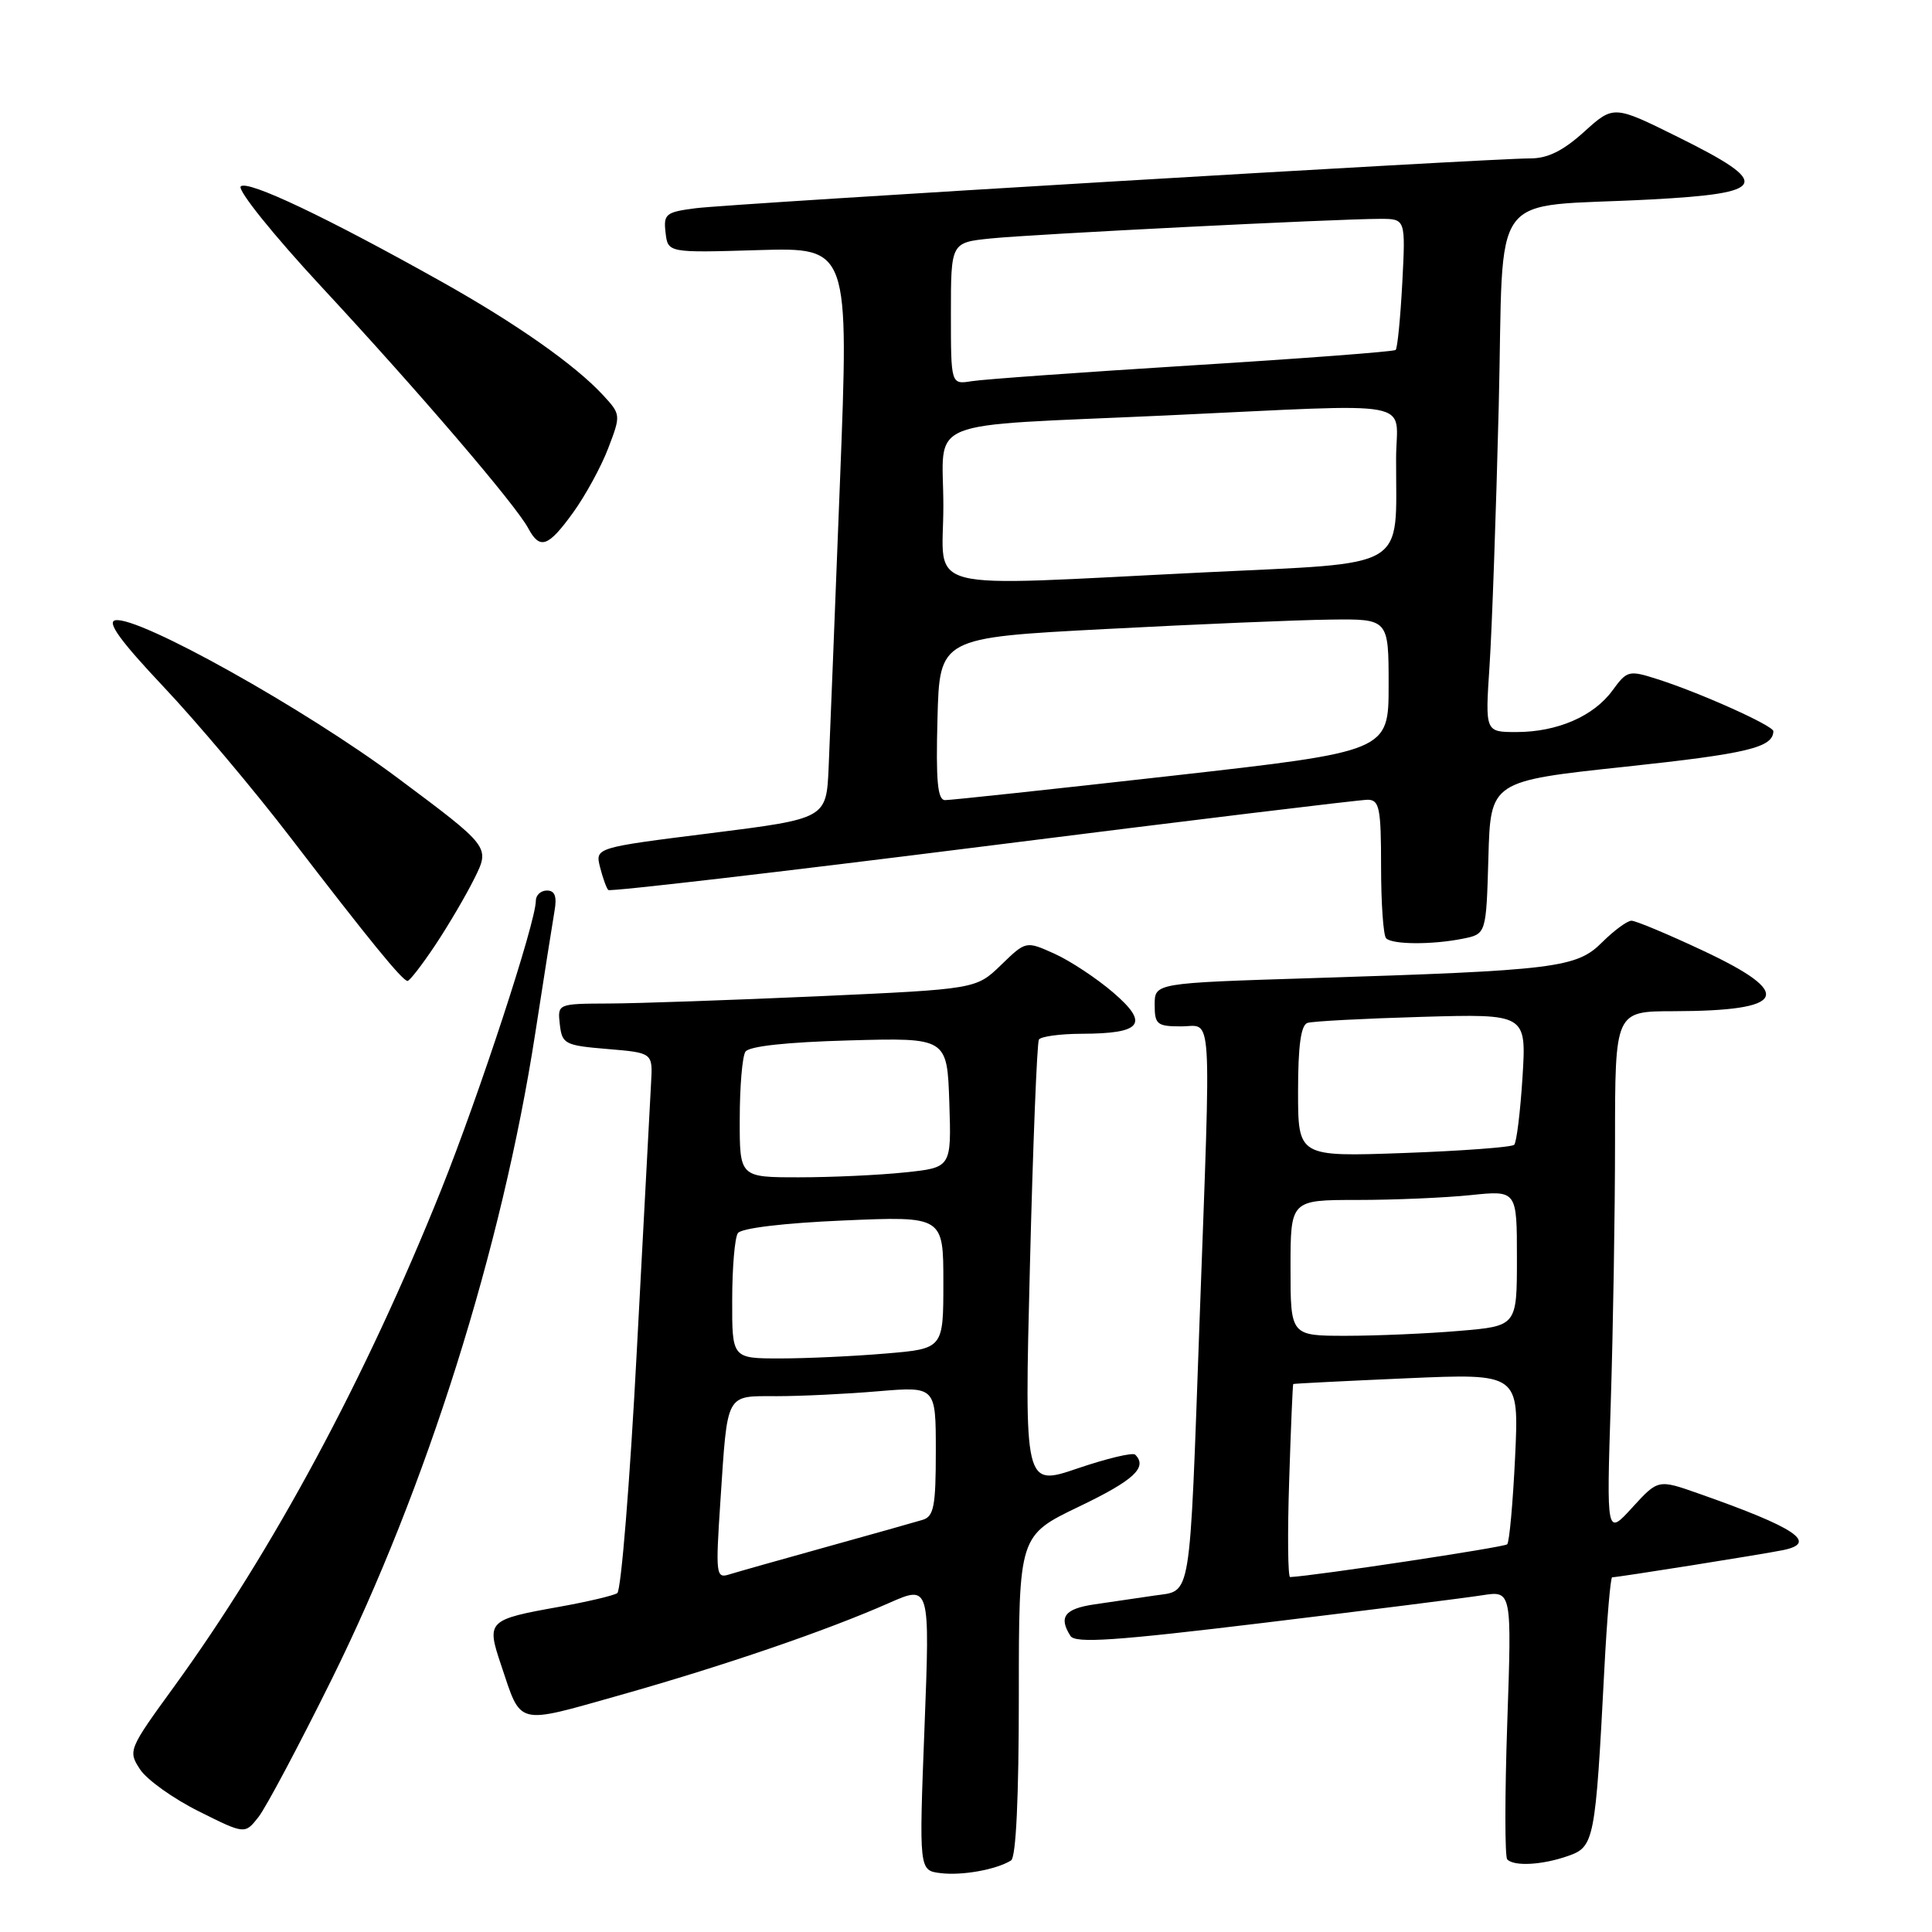 <?xml version="1.0" encoding="UTF-8" standalone="no"?>
<!DOCTYPE svg PUBLIC "-//W3C//DTD SVG 1.1//EN" "http://www.w3.org/Graphics/SVG/1.1/DTD/svg11.dtd" >
<svg xmlns="http://www.w3.org/2000/svg" xmlns:xlink="http://www.w3.org/1999/xlink" version="1.1" viewBox="0 0 256 256">
 <g >
 <path fill="currentColor"
d=" M 133.97 246.52 C 134.63 246.11 135.00 238.18 135.00 224.67 C 135.00 203.46 135.00 203.46 143.00 199.62 C 150.24 196.15 152.10 194.43 150.42 192.75 C 150.10 192.43 146.67 193.25 142.79 194.57 C 135.73 196.97 135.73 196.97 136.47 167.74 C 136.87 151.66 137.41 138.16 137.66 137.75 C 137.91 137.34 140.45 136.99 143.31 136.98 C 151.33 136.96 152.33 135.66 147.50 131.51 C 145.30 129.62 141.80 127.31 139.72 126.37 C 135.94 124.67 135.94 124.67 132.64 127.87 C 129.34 131.06 129.34 131.06 108.42 132.01 C 96.91 132.52 84.43 132.96 80.68 132.97 C 73.87 133.00 73.87 133.00 74.18 135.75 C 74.48 138.34 74.84 138.53 80.50 139.00 C 86.50 139.50 86.50 139.50 86.27 143.50 C 86.15 145.70 85.30 161.68 84.38 179.00 C 83.47 196.32 82.30 210.77 81.79 211.10 C 81.28 211.43 77.84 212.24 74.16 212.90 C 64.60 214.61 64.43 214.78 66.40 220.63 C 69.12 228.75 68.26 228.53 82.10 224.63 C 95.86 220.74 109.52 216.07 117.79 212.41 C 123.23 210.01 123.23 210.01 122.50 228.93 C 121.77 247.85 121.77 247.85 124.64 248.20 C 127.48 248.55 132.00 247.74 133.97 246.52 Z  M 207.76 245.93 C 211.25 244.72 211.40 243.96 212.58 221.25 C 212.93 214.51 213.40 209.00 213.62 209.00 C 214.38 209.00 233.50 205.96 236.26 205.40 C 240.96 204.44 237.97 202.43 225.10 197.91 C 219.71 196.01 219.71 196.01 216.29 199.75 C 212.87 203.50 212.87 203.50 213.43 186.00 C 213.74 176.38 214.00 160.74 214.00 151.25 C 214.00 134.00 214.00 134.00 221.75 133.99 C 236.80 133.96 237.88 131.69 225.60 125.94 C 220.98 123.77 216.74 122.00 216.18 122.00 C 215.62 122.00 213.87 123.29 212.29 124.86 C 208.91 128.25 206.14 128.59 173.75 129.61 C 153.00 130.26 153.00 130.26 153.00 133.13 C 153.00 135.74 153.31 136.00 156.50 136.00 C 160.70 136.00 160.49 132.54 158.95 175.00 C 157.59 212.77 157.93 210.69 152.97 211.42 C 150.79 211.74 147.20 212.26 145.00 212.59 C 141.07 213.17 140.24 214.26 141.84 216.77 C 142.48 217.78 147.75 217.42 167.57 215.02 C 181.28 213.36 194.26 211.72 196.41 211.38 C 200.32 210.77 200.32 210.77 199.72 228.28 C 199.39 237.90 199.39 246.06 199.72 246.39 C 200.66 247.33 204.37 247.12 207.76 245.93 Z  M 43.96 222.50 C 56.51 197.14 66.51 165.41 70.91 137.00 C 72.06 129.57 73.21 122.26 73.47 120.75 C 73.82 118.78 73.53 118.00 72.47 118.00 C 71.66 118.00 71.00 118.61 71.00 119.36 C 71.00 122.19 63.51 145.04 58.44 157.70 C 48.42 182.68 36.17 205.45 23.03 223.54 C 17.04 231.78 16.95 232.00 18.55 234.44 C 19.45 235.82 22.95 238.32 26.32 240.00 C 32.44 243.06 32.44 243.06 34.24 240.78 C 35.23 239.53 39.60 231.30 43.96 222.50 Z  M 57.66 125.25 C 59.40 122.64 61.75 118.64 62.88 116.36 C 64.93 112.22 64.93 112.22 52.71 103.10 C 40.46 93.95 18.34 81.59 15.28 82.19 C 14.12 82.41 15.96 84.94 21.67 91.00 C 26.08 95.67 33.66 104.67 38.51 111.00 C 48.98 124.64 53.32 129.96 54.00 129.98 C 54.27 129.99 55.92 127.86 57.66 125.25 Z  M 193.84 124.38 C 196.93 123.76 196.93 123.76 197.22 113.63 C 197.50 103.50 197.50 103.50 215.50 101.58 C 231.57 99.86 234.93 99.05 234.98 96.89 C 235.00 96.16 225.17 91.75 219.58 89.98 C 215.82 88.78 215.59 88.85 213.66 91.49 C 211.17 94.91 206.34 97.00 200.93 97.00 C 196.79 97.00 196.79 97.00 197.37 88.25 C 197.69 83.44 198.24 67.94 198.59 53.82 C 199.32 24.24 196.85 27.60 218.75 26.43 C 234.32 25.60 234.87 24.37 222.41 18.19 C 213.82 13.93 213.82 13.93 209.91 17.46 C 207.11 19.99 205.07 21.00 202.75 20.99 C 197.51 20.98 96.91 26.98 92.19 27.59 C 88.22 28.10 87.90 28.35 88.19 30.82 C 88.50 33.50 88.50 33.50 100.50 33.14 C 112.51 32.79 112.51 32.79 111.30 63.82 C 110.64 80.89 109.96 97.92 109.80 101.67 C 109.50 108.47 109.50 108.47 94.18 110.40 C 78.86 112.32 78.86 112.32 79.51 114.91 C 79.87 116.33 80.36 117.69 80.60 117.93 C 80.83 118.17 103.19 115.57 130.26 112.16 C 157.34 108.74 180.29 105.96 181.25 105.97 C 182.78 106.00 183.00 107.10 183.00 114.83 C 183.00 119.69 183.30 123.97 183.67 124.33 C 184.50 125.17 189.77 125.20 193.84 124.38 Z  M 75.94 67.92 C 77.56 65.68 79.66 61.84 80.59 59.40 C 82.28 54.98 82.27 54.92 79.90 52.35 C 76.20 48.35 68.39 42.86 58.50 37.32 C 43.31 28.80 32.79 23.81 31.90 24.70 C 31.43 25.17 36.25 31.17 42.62 38.03 C 55.48 51.88 68.34 66.90 69.99 69.99 C 71.54 72.88 72.62 72.51 75.94 67.92 Z  M 95.46 198.85 C 96.42 184.38 96.08 185.00 102.92 185.00 C 106.10 185.00 112.14 184.71 116.35 184.35 C 124.00 183.71 124.00 183.71 124.00 192.29 C 124.00 199.59 123.74 200.94 122.25 201.39 C 121.29 201.68 115.55 203.30 109.50 204.98 C 103.45 206.66 97.66 208.30 96.63 208.62 C 94.87 209.18 94.81 208.66 95.46 198.85 Z  M 97.02 172.25 C 97.02 167.99 97.36 164.00 97.77 163.40 C 98.20 162.74 103.84 162.06 111.75 161.72 C 125.00 161.15 125.00 161.15 125.00 169.93 C 125.00 178.71 125.00 178.71 117.35 179.35 C 113.14 179.71 106.84 180.00 103.35 180.00 C 97.00 180.00 97.00 180.00 97.02 172.25 Z  M 98.02 148.25 C 98.02 143.99 98.36 139.99 98.77 139.36 C 99.23 138.63 104.22 138.09 112.50 137.86 C 125.50 137.50 125.50 137.50 125.79 146.10 C 126.07 154.71 126.07 154.71 119.89 155.35 C 116.49 155.71 110.17 156.00 105.85 156.00 C 98.00 156.00 98.00 156.00 98.02 148.25 Z  M 170.82 196.25 C 171.04 189.24 171.29 183.45 171.36 183.39 C 171.44 183.33 178.20 182.99 186.39 182.63 C 201.28 181.98 201.28 181.98 200.76 193.04 C 200.47 199.12 200.00 204.34 199.71 204.63 C 199.31 205.02 174.29 208.80 170.95 208.97 C 170.65 208.99 170.59 203.26 170.82 196.25 Z  M 171.00 168.00 C 171.00 159.00 171.00 159.00 179.85 159.00 C 184.72 159.00 191.47 158.71 194.85 158.36 C 201.00 157.72 201.00 157.72 201.00 166.71 C 201.00 175.71 201.00 175.71 193.35 176.35 C 189.14 176.71 182.39 177.00 178.35 177.00 C 171.00 177.00 171.00 177.00 171.00 168.00 Z  M 172.00 144.61 C 172.00 138.55 172.38 135.82 173.25 135.54 C 173.94 135.32 180.75 134.96 188.38 134.74 C 202.26 134.34 202.26 134.34 201.74 142.73 C 201.45 147.34 200.95 151.38 200.64 151.69 C 200.32 152.01 193.75 152.50 186.03 152.78 C 172.00 153.28 172.00 153.28 172.00 144.61 Z  M 124.22 95.25 C 124.50 84.50 124.50 84.50 146.50 83.35 C 158.60 82.71 171.99 82.15 176.25 82.10 C 184.00 82.00 184.00 82.00 184.00 90.78 C 184.00 99.56 184.00 99.56 155.25 102.80 C 139.44 104.58 125.92 106.03 125.22 106.02 C 124.23 106.00 124.00 103.47 124.22 95.25 Z  M 125.00 67.05 C 125.00 55.19 121.63 56.56 154.50 55.05 C 188.67 53.47 185.00 52.79 184.99 60.75 C 184.96 75.73 187.03 74.50 159.65 75.84 C 121.17 77.72 125.00 78.69 125.00 67.05 Z  M 126.00 41.55 C 126.00 32.14 126.00 32.14 131.25 31.60 C 136.77 31.03 177.09 29.00 182.88 29.00 C 186.25 29.00 186.25 29.00 185.81 37.49 C 185.56 42.15 185.17 46.15 184.93 46.37 C 184.69 46.59 172.57 47.51 158.00 48.41 C 143.43 49.32 130.26 50.26 128.75 50.51 C 126.00 50.95 126.00 50.95 126.00 41.55 Z "/>
</g>
</svg>